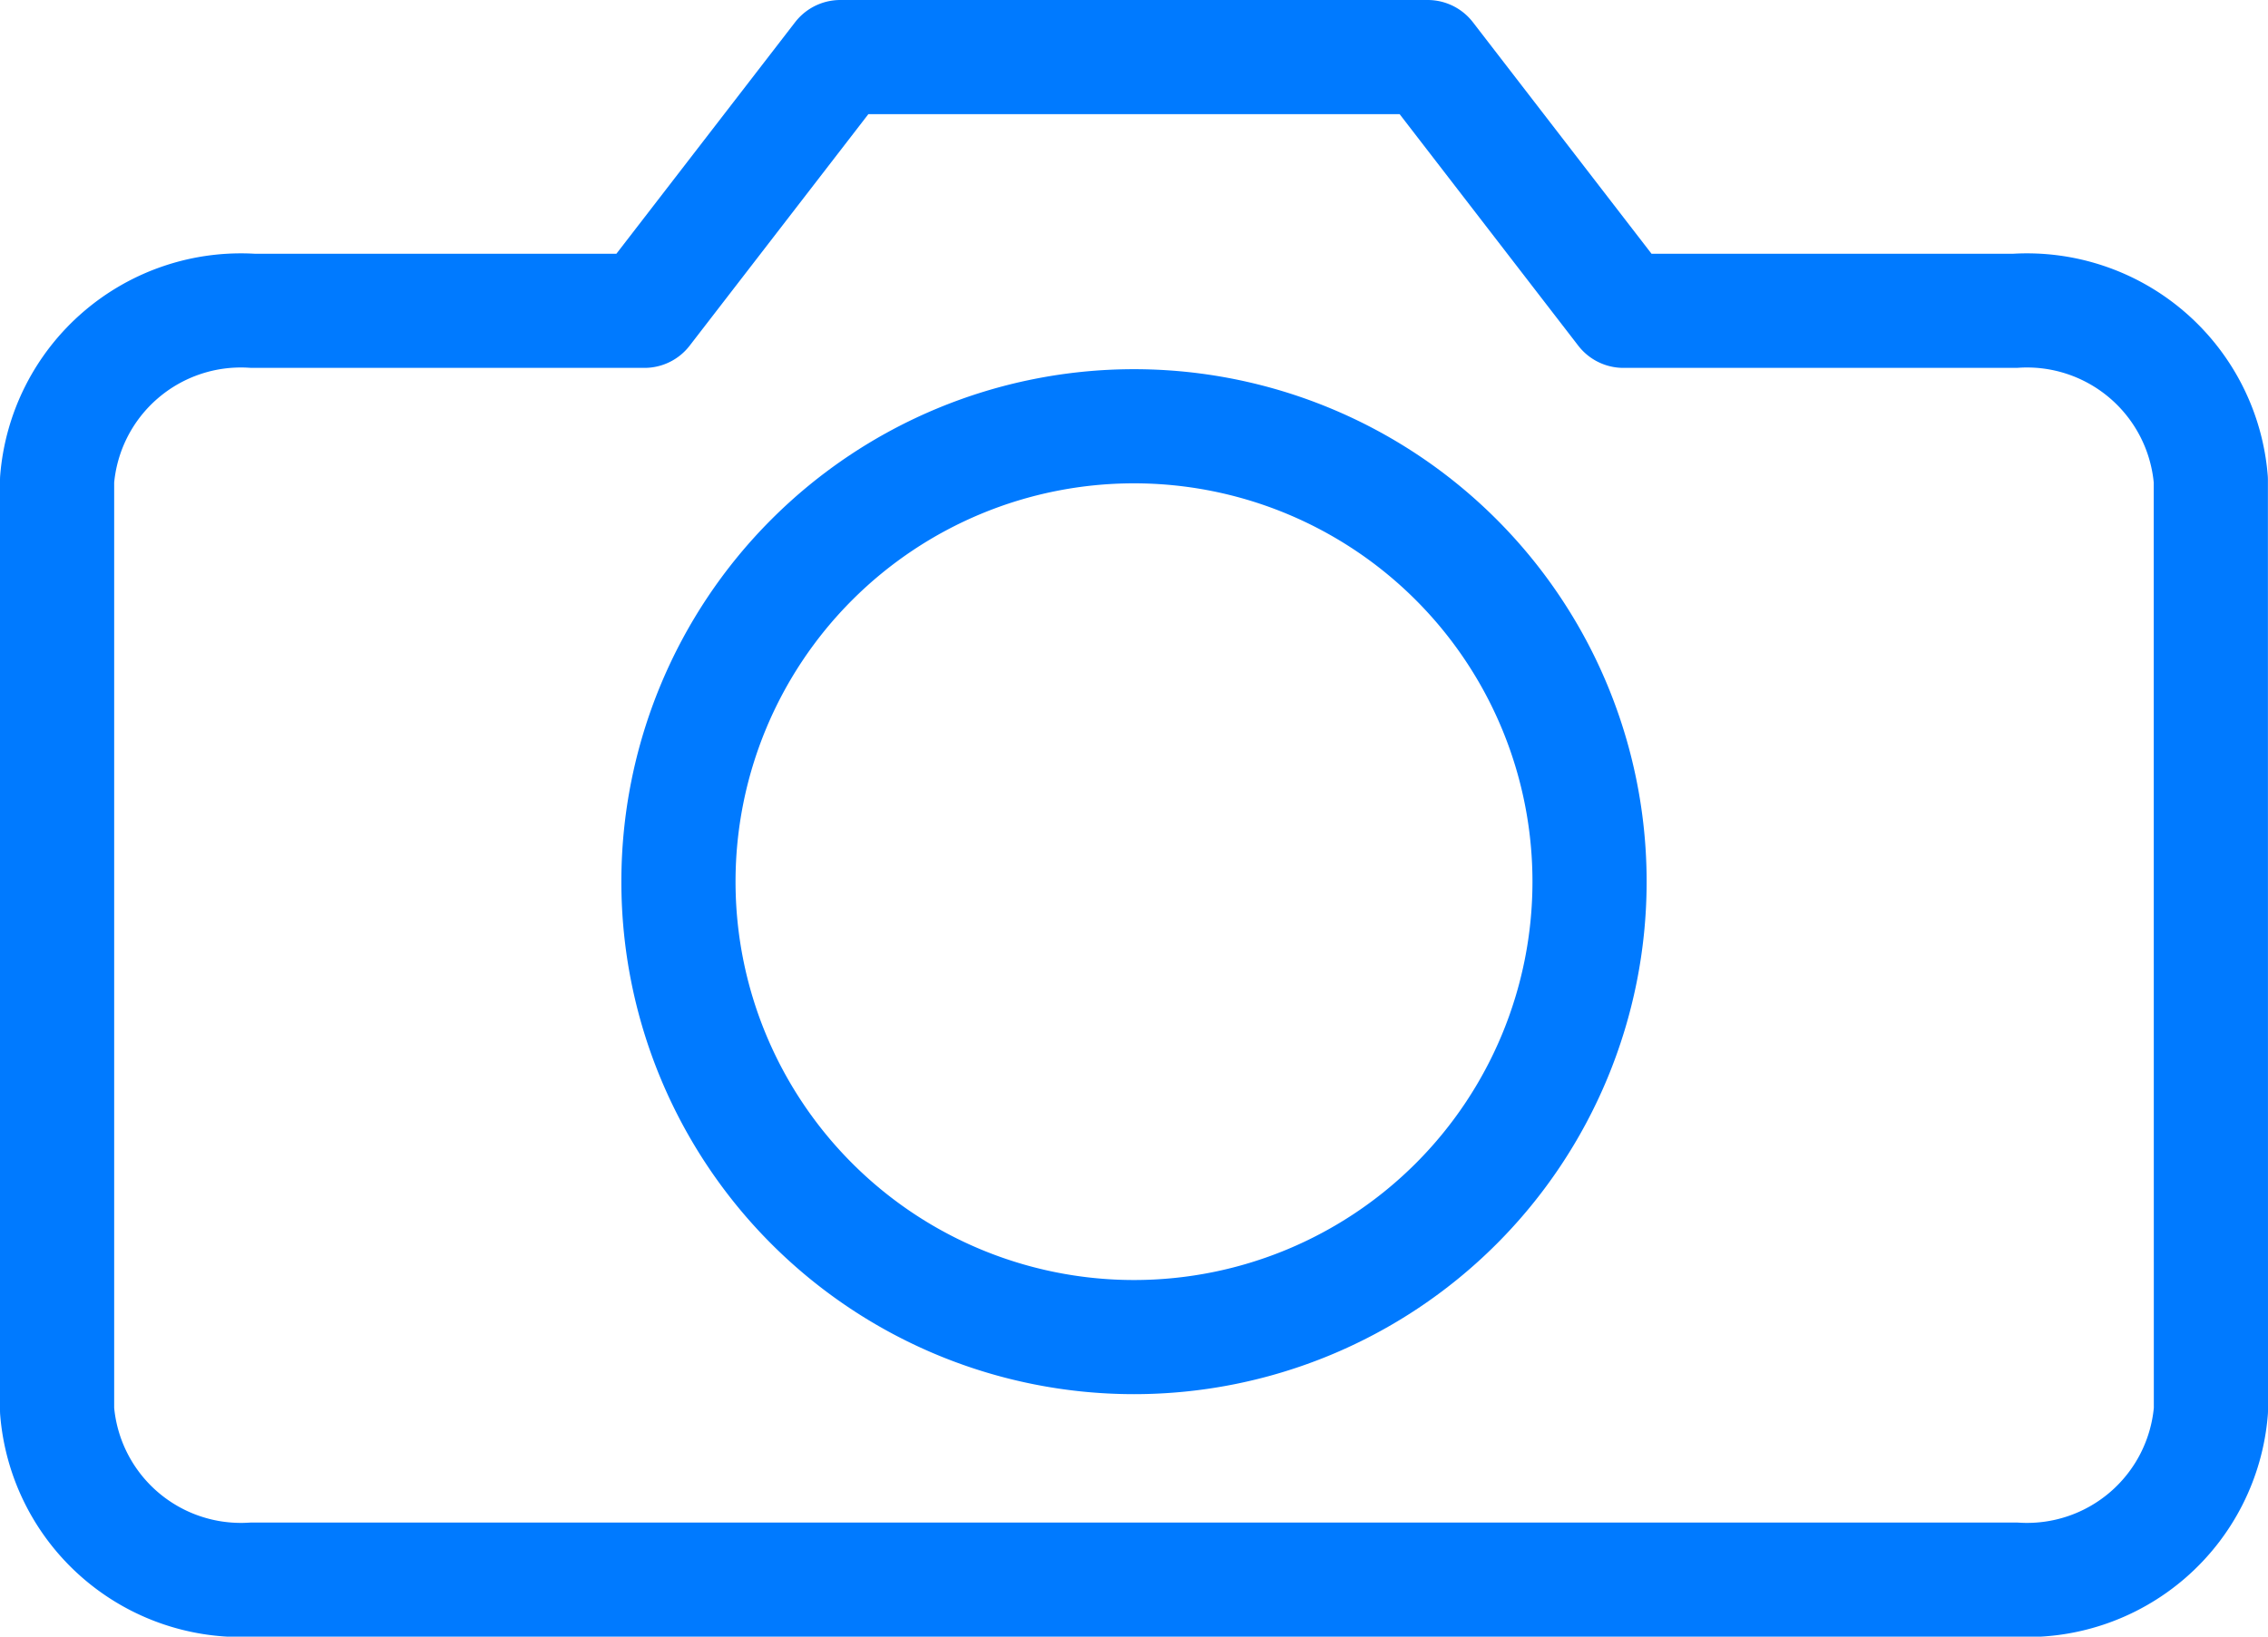<svg xmlns="http://www.w3.org/2000/svg" width="25.824" height="18.641" viewBox="0 0 25.824 18.641">
  <g id="Icon_feather-camera" data-name="Icon feather-camera" transform="translate(-0.85 -3.85)">
    <path id="Path_11" data-name="Path 11" d="M26.024,19.914a2.1,2.1,0,0,1-2.229,1.927H3.729A2.1,2.1,0,0,1,1.5,19.914V9.317A2.1,2.1,0,0,1,3.729,7.39H8.188L10.418,4.5h6.688l2.229,2.89h4.459a2.1,2.1,0,0,1,2.229,1.927Z" transform="translate(0)" fill="none" stroke="#007aff" stroke-linecap="round" stroke-linejoin="round" stroke-width="1.3"/>
    <path id="Path_12" data-name="Path 12" d="M22.374,18.687A5.187,5.187,0,1,1,17.187,13.5a5.187,5.187,0,0,1,5.187,5.187Z" transform="translate(-3.425 -4.795)" fill="none" stroke="#007aff" stroke-linecap="round" stroke-linejoin="round" stroke-width="1.3"/>
  </g>
</svg>
